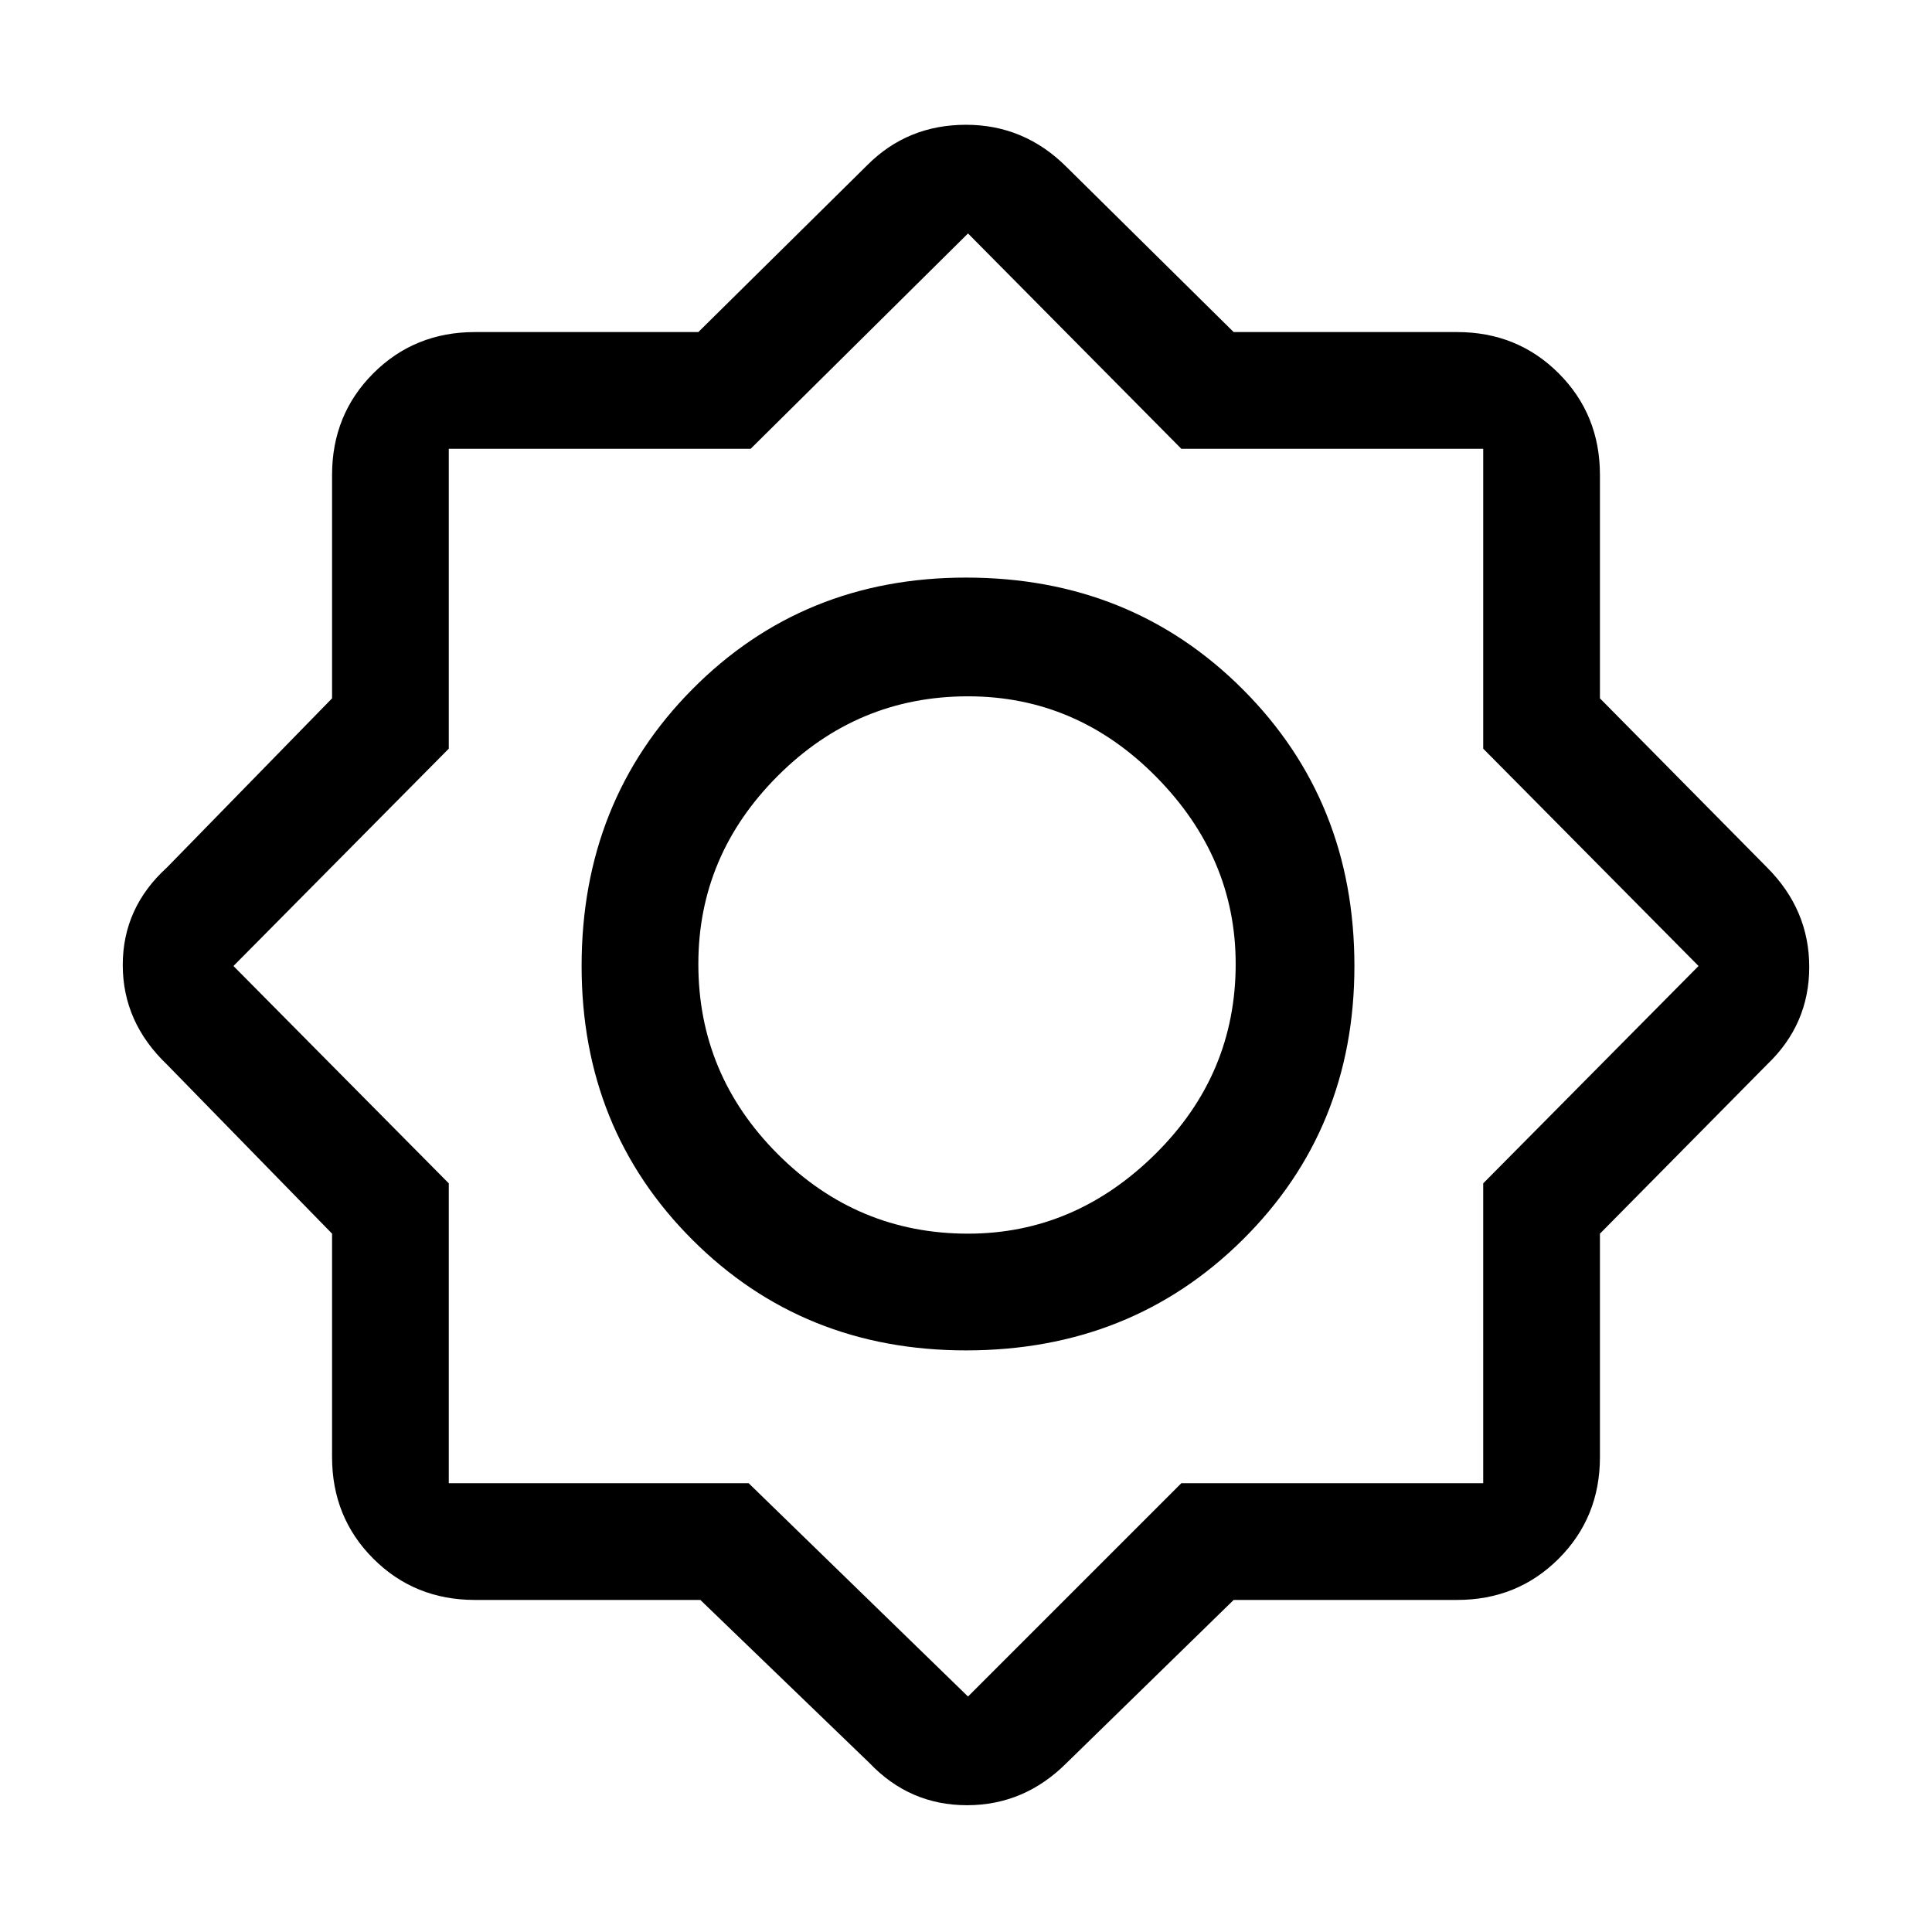 <svg xmlns="http://www.w3.org/2000/svg" height="48" width="48"><path d="M17.4 39.75h-5.6q-1.5 0-2.525-1.025T8.25 36.2v-5.55l-4.1-4.2q-1.1-1.05-1.1-2.475t1.1-2.425l4.1-4.2V11.8q0-1.5 1.025-2.525T11.8 8.25h5.55l4.2-4.15q1-1 2.45-1 1.45 0 2.5 1.05l4.15 4.1h5.55q1.5 0 2.525 1.025T39.75 11.8v5.55l4.15 4.2q1.05 1.05 1.05 2.475T43.9 26.45l-4.15 4.2v5.55q0 1.5-1.025 2.525T36.2 39.75h-5.55L26.5 43.8q-1.05 1.05-2.475 1.05T21.6 43.8Zm6.6-6.2q-4.05 0-6.8-2.75T14.45 24q0-4.1 2.75-6.875 2.75-2.775 6.8-2.775 4.1 0 6.875 2.775Q33.65 19.9 33.65 24q0 4.05-2.775 6.8T24 33.55Zm.05-2.9q2.65 0 4.65-1.975 2-1.975 2-4.725 0-2.65-1.975-4.65-1.975-2-4.675-2-2.75 0-4.725 1.975-1.975 1.975-1.975 4.675 0 2.75 1.975 4.725Q21.3 30.65 24.05 30.65Zm0 11.5 5.3-5.3h7.5V29.4L42.2 24l-5.35-5.4v-7.45h-7.5l-5.3-5.35-5.4 5.35h-7.5v7.45L5.8 24l5.35 5.4v7.45h7.45Zm0-18.2Z"/></svg>
